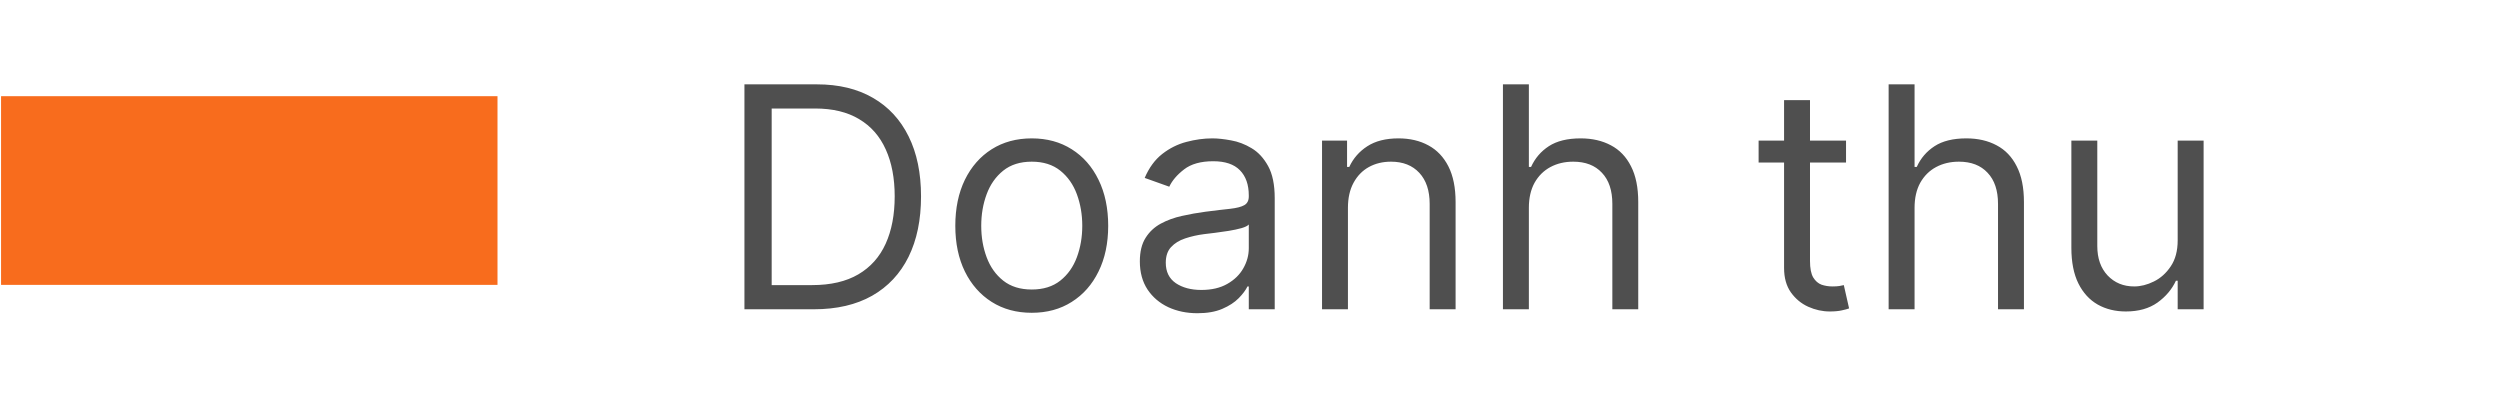 <svg width="97" height="16" viewBox="0 0 97 16" fill="none"
    xmlns="http://www.w3.org/2000/svg">
    <path d="M31.577 12H28.884V3.273H31.697C32.543 3.273 33.268 3.447 33.87 3.797C34.472 4.143 34.934 4.642 35.255 5.293C35.576 5.94 35.736 6.716 35.736 7.619C35.736 8.528 35.575 9.311 35.251 9.967C34.927 10.621 34.455 11.124 33.836 11.476C33.217 11.825 32.464 12 31.577 12ZM29.941 11.062H31.509C32.231 11.062 32.829 10.923 33.303 10.645C33.778 10.367 34.131 9.97 34.364 9.456C34.597 8.942 34.714 8.33 34.714 7.619C34.714 6.915 34.599 6.308 34.368 5.8C34.138 5.288 33.795 4.896 33.337 4.624C32.88 4.348 32.31 4.21 31.628 4.21H29.941V11.062ZM40.032 12.136C39.441 12.136 38.922 11.996 38.477 11.714C38.033 11.433 37.687 11.04 37.437 10.534C37.19 10.028 37.066 9.438 37.066 8.761C37.066 8.08 37.19 7.484 37.437 6.976C37.687 6.467 38.033 6.072 38.477 5.791C38.922 5.51 39.441 5.369 40.032 5.369C40.623 5.369 41.14 5.51 41.583 5.791C42.029 6.072 42.376 6.467 42.623 6.976C42.873 7.484 42.998 8.08 42.998 8.761C42.998 9.438 42.873 10.028 42.623 10.534C42.376 11.04 42.029 11.433 41.583 11.714C41.14 11.996 40.623 12.136 40.032 12.136ZM40.032 11.233C40.481 11.233 40.85 11.118 41.14 10.888C41.43 10.658 41.644 10.355 41.783 9.98C41.922 9.605 41.992 9.199 41.992 8.761C41.992 8.324 41.922 7.916 41.783 7.538C41.644 7.161 41.43 6.855 41.14 6.622C40.85 6.389 40.481 6.273 40.032 6.273C39.583 6.273 39.214 6.389 38.924 6.622C38.634 6.855 38.42 7.161 38.281 7.538C38.141 7.916 38.072 8.324 38.072 8.761C38.072 9.199 38.141 9.605 38.281 9.98C38.42 10.355 38.634 10.658 38.924 10.888C39.214 11.118 39.583 11.233 40.032 11.233ZM46.459 12.153C46.044 12.153 45.668 12.075 45.33 11.919C44.992 11.76 44.723 11.531 44.524 11.233C44.326 10.932 44.226 10.568 44.226 10.142C44.226 9.767 44.3 9.463 44.448 9.23C44.595 8.994 44.793 8.81 45.04 8.676C45.287 8.543 45.56 8.443 45.858 8.378C46.159 8.31 46.462 8.256 46.766 8.216C47.164 8.165 47.486 8.126 47.733 8.101C47.983 8.072 48.165 8.026 48.279 7.96C48.395 7.895 48.453 7.781 48.453 7.619V7.585C48.453 7.165 48.338 6.838 48.108 6.605C47.881 6.372 47.536 6.256 47.073 6.256C46.593 6.256 46.216 6.361 45.944 6.571C45.671 6.781 45.479 7.006 45.368 7.244L44.414 6.903C44.584 6.506 44.811 6.196 45.095 5.974C45.382 5.75 45.695 5.594 46.033 5.506C46.374 5.415 46.709 5.369 47.039 5.369C47.249 5.369 47.49 5.395 47.763 5.446C48.039 5.494 48.304 5.595 48.56 5.749C48.819 5.902 49.033 6.134 49.203 6.443C49.374 6.753 49.459 7.168 49.459 7.688V12H48.453V11.114H48.402C48.334 11.256 48.22 11.408 48.061 11.57C47.902 11.732 47.691 11.869 47.426 11.983C47.162 12.097 46.84 12.153 46.459 12.153ZM46.612 11.25C47.01 11.25 47.345 11.172 47.618 11.016C47.894 10.859 48.101 10.658 48.24 10.411C48.382 10.163 48.453 9.903 48.453 9.631V8.71C48.411 8.761 48.317 8.808 48.172 8.851C48.03 8.891 47.865 8.926 47.678 8.957C47.493 8.986 47.313 9.011 47.137 9.034C46.963 9.054 46.823 9.071 46.715 9.085C46.453 9.119 46.209 9.175 45.982 9.251C45.757 9.325 45.576 9.438 45.436 9.588C45.3 9.736 45.232 9.938 45.232 10.193C45.232 10.543 45.361 10.807 45.62 10.986C45.881 11.162 46.212 11.25 46.612 11.25ZM52.3 8.062V12H51.295V5.455H52.266V6.477H52.352C52.505 6.145 52.738 5.878 53.05 5.676C53.363 5.472 53.766 5.369 54.261 5.369C54.704 5.369 55.092 5.46 55.424 5.642C55.756 5.821 56.015 6.094 56.2 6.46C56.384 6.824 56.477 7.284 56.477 7.841V12H55.471V7.909C55.471 7.395 55.337 6.994 55.07 6.707C54.803 6.418 54.437 6.273 53.971 6.273C53.65 6.273 53.363 6.342 53.11 6.482C52.86 6.621 52.663 6.824 52.518 7.091C52.373 7.358 52.3 7.682 52.3 8.062ZM59.32 8.062V12H58.314V3.273H59.32V6.477H59.405C59.559 6.139 59.789 5.871 60.095 5.672C60.405 5.47 60.817 5.369 61.331 5.369C61.777 5.369 62.168 5.459 62.503 5.638C62.838 5.814 63.098 6.085 63.283 6.452C63.47 6.815 63.564 7.278 63.564 7.841V12H62.559V7.909C62.559 7.389 62.424 6.987 62.154 6.703C61.887 6.416 61.516 6.273 61.041 6.273C60.712 6.273 60.416 6.342 60.155 6.482C59.897 6.621 59.692 6.824 59.541 7.091C59.394 7.358 59.32 7.682 59.32 8.062ZM71.626 5.455V6.307H68.234V5.455H71.626ZM69.222 3.886H70.228V10.125C70.228 10.409 70.269 10.622 70.352 10.764C70.437 10.903 70.545 10.997 70.675 11.046C70.809 11.091 70.95 11.114 71.097 11.114C71.208 11.114 71.299 11.108 71.37 11.097C71.441 11.082 71.498 11.071 71.54 11.062L71.745 11.966C71.677 11.992 71.582 12.017 71.459 12.043C71.337 12.071 71.182 12.085 70.995 12.085C70.711 12.085 70.432 12.024 70.16 11.902C69.89 11.78 69.665 11.594 69.486 11.344C69.31 11.094 69.222 10.778 69.222 10.398V3.886ZM74.285 8.062V12H73.279V3.273H74.285V6.477H74.37C74.523 6.139 74.754 5.871 75.06 5.672C75.37 5.47 75.782 5.369 76.296 5.369C76.742 5.369 77.133 5.459 77.468 5.638C77.803 5.814 78.063 6.085 78.248 6.452C78.435 6.815 78.529 7.278 78.529 7.841V12H77.523V7.909C77.523 7.389 77.388 6.987 77.118 6.703C76.852 6.416 76.481 6.273 76.006 6.273C75.677 6.273 75.381 6.342 75.12 6.482C74.861 6.621 74.657 6.824 74.506 7.091C74.359 7.358 74.285 7.682 74.285 8.062ZM84.494 9.324V5.455H85.5V12H84.494V10.892H84.426C84.272 11.224 84.034 11.507 83.71 11.74C83.386 11.97 82.977 12.085 82.483 12.085C82.073 12.085 81.71 11.996 81.392 11.817C81.073 11.635 80.823 11.362 80.642 10.999C80.46 10.632 80.369 10.171 80.369 9.614V5.455H81.375V9.545C81.375 10.023 81.508 10.403 81.775 10.688C82.045 10.972 82.389 11.114 82.806 11.114C83.056 11.114 83.311 11.05 83.569 10.922C83.831 10.794 84.049 10.598 84.225 10.334C84.404 10.07 84.494 9.733 84.494 9.324Z" fill="#4F4F4F"/>
    <rect x="0.041" y="3.732" width="19.262" height="7.321" fill="#F86C1D"/>
</svg>